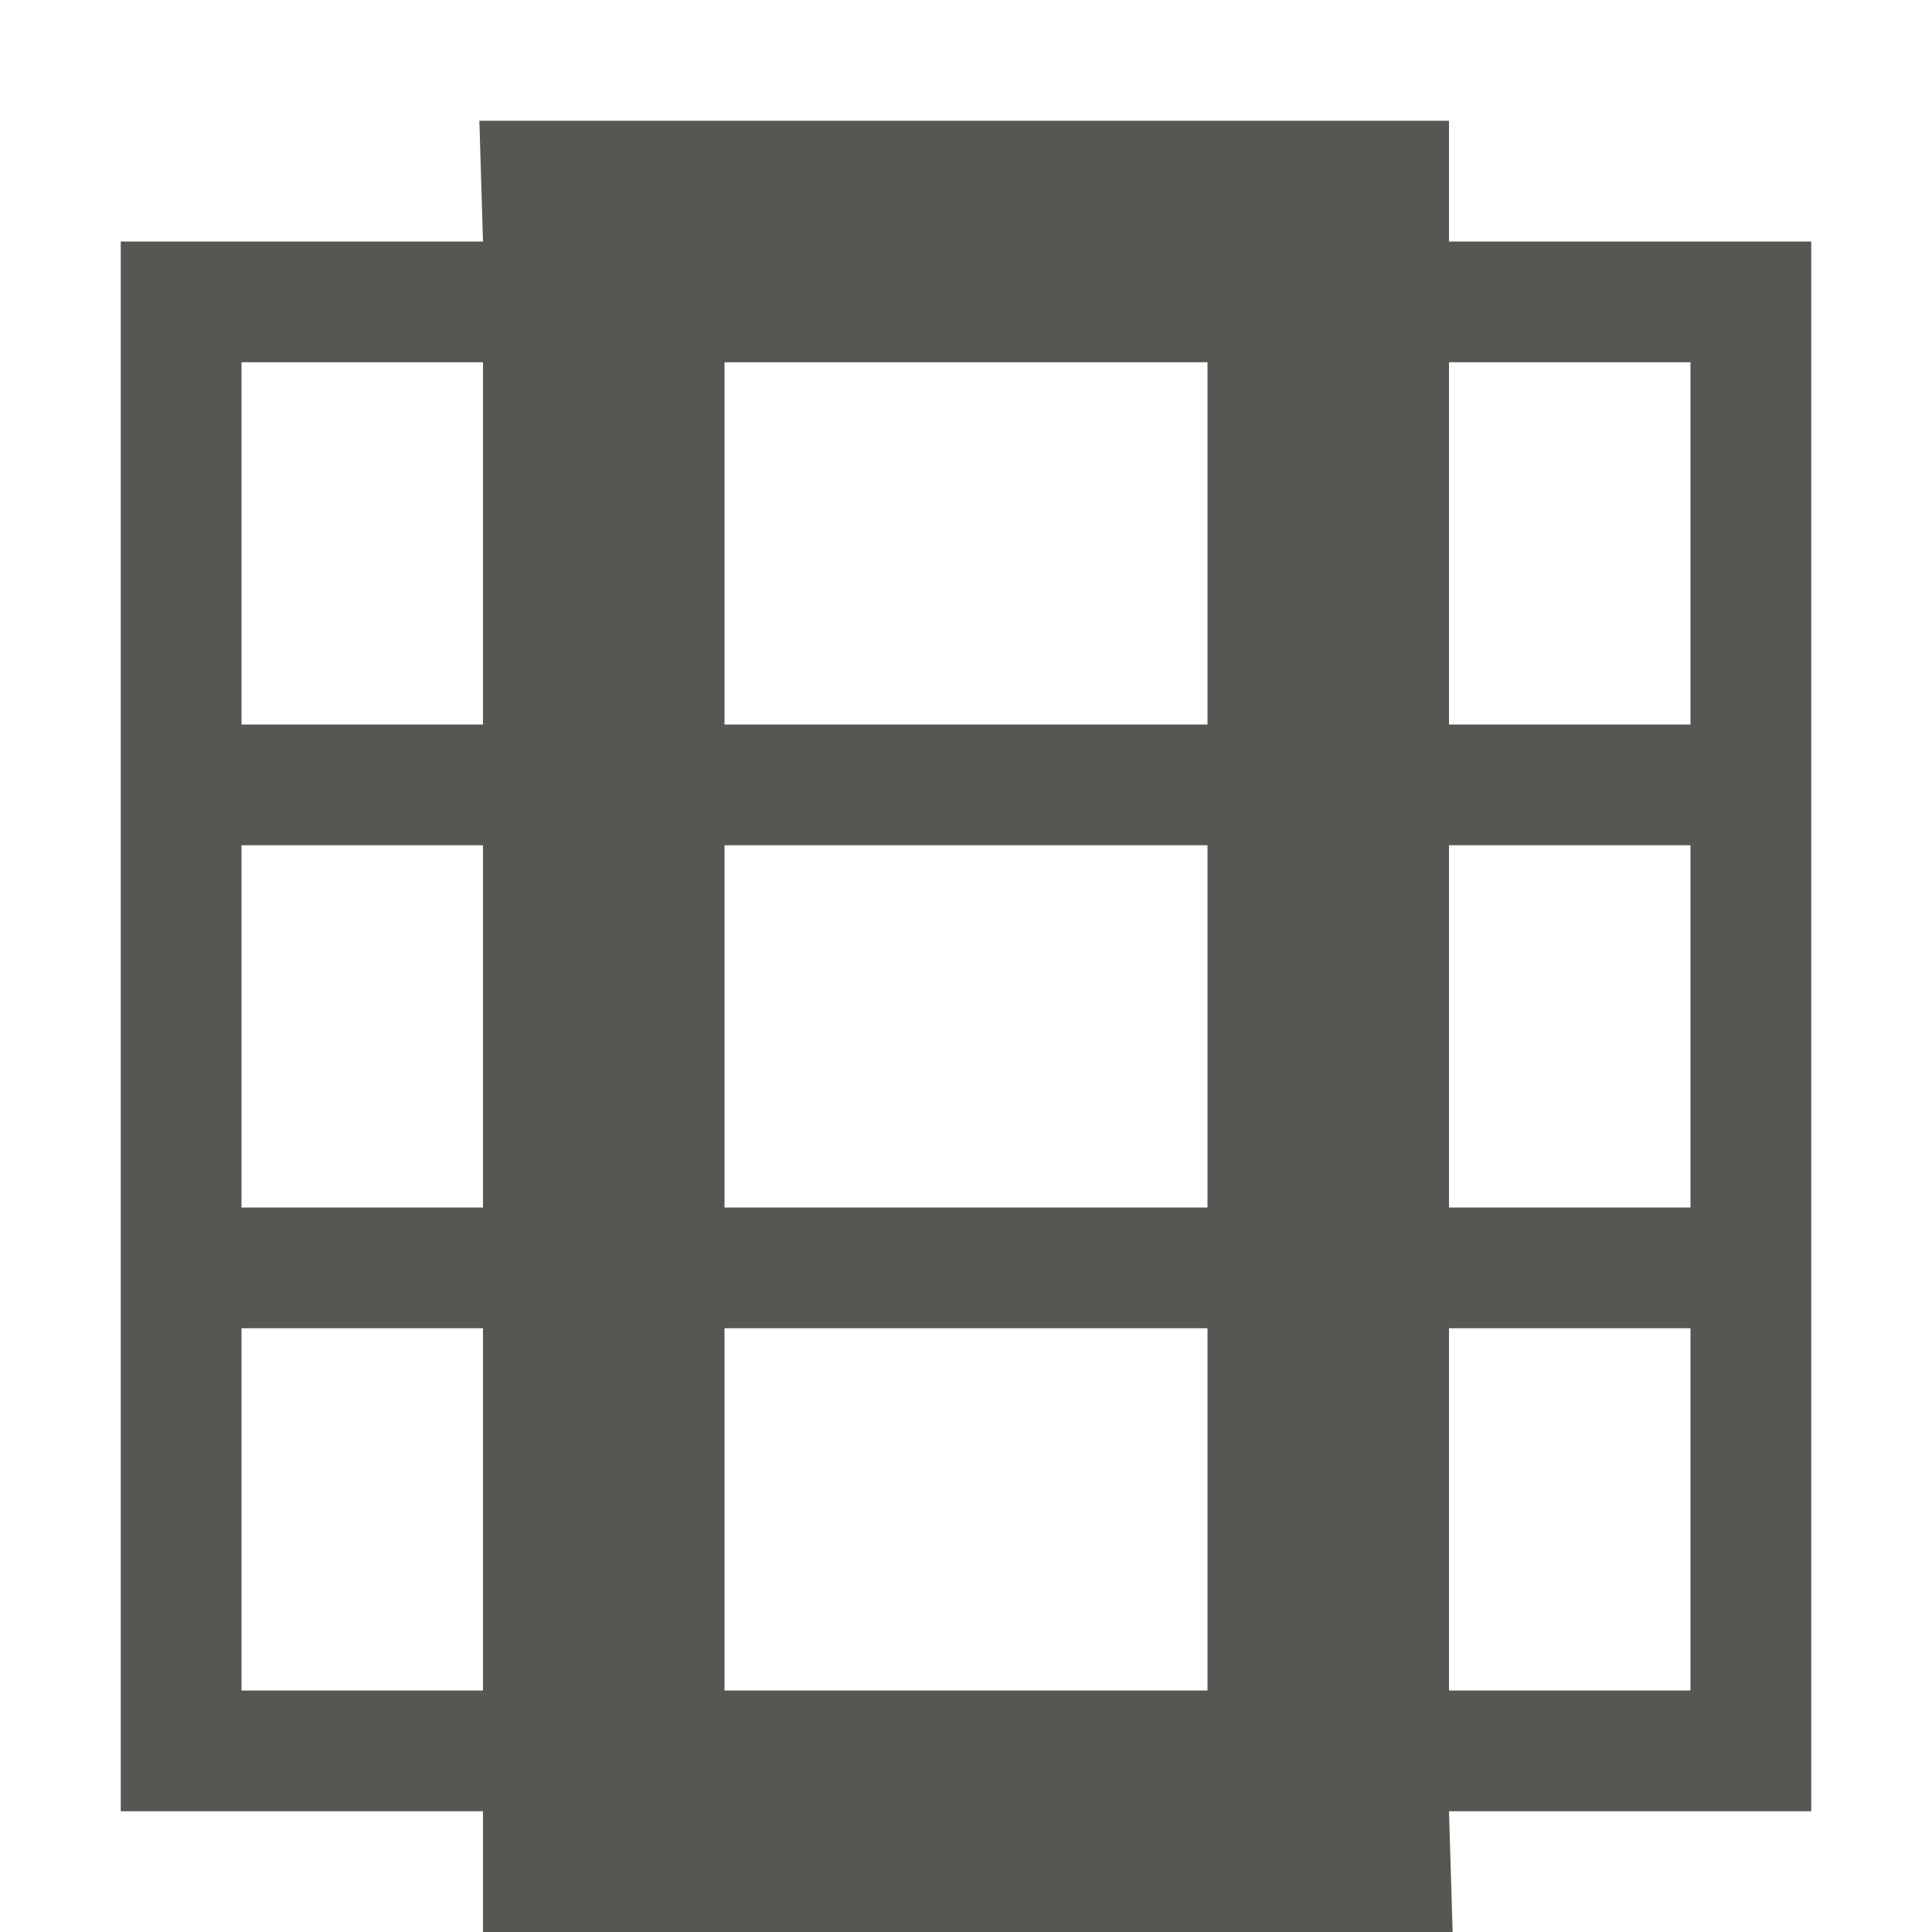 <svg xmlns="http://www.w3.org/2000/svg" viewBox="0 0 16 16">
  <path
     style="fill:#555753"
     d="M 3.97 1 L 4 2 L 1 2 L 1 15 L 4 15 L 4 16 L 12.03 16 L 12 15 L 15 15 L 15 2 L 12 2 L 12 1 L 3.97 1 z M 2 3 L 4 3 L 4 6 L 2 6 L 2 3 z M 6 3 L 10 3 L 10 6 L 6 6 L 6 3 z M 12 3 L 14 3 L 14 6 L 12 6 L 12 3 z M 2 7 L 4 7 L 4 10 L 2 10 L 2 7 z M 6 7 L 10 7 L 10 10 L 6 10 L 6 7 z M 12 7 L 14 7 L 14 10 L 12 10 L 12 7 z M 2 11 L 4 11 L 4 14 L 2 14 L 2 11 z M 6 11 L 10 11 L 10 14 L 6 14 L 6 11 z M 12 11 L 14 11 L 14 14 L 12 14 L 12 11 z "
     />
</svg>
